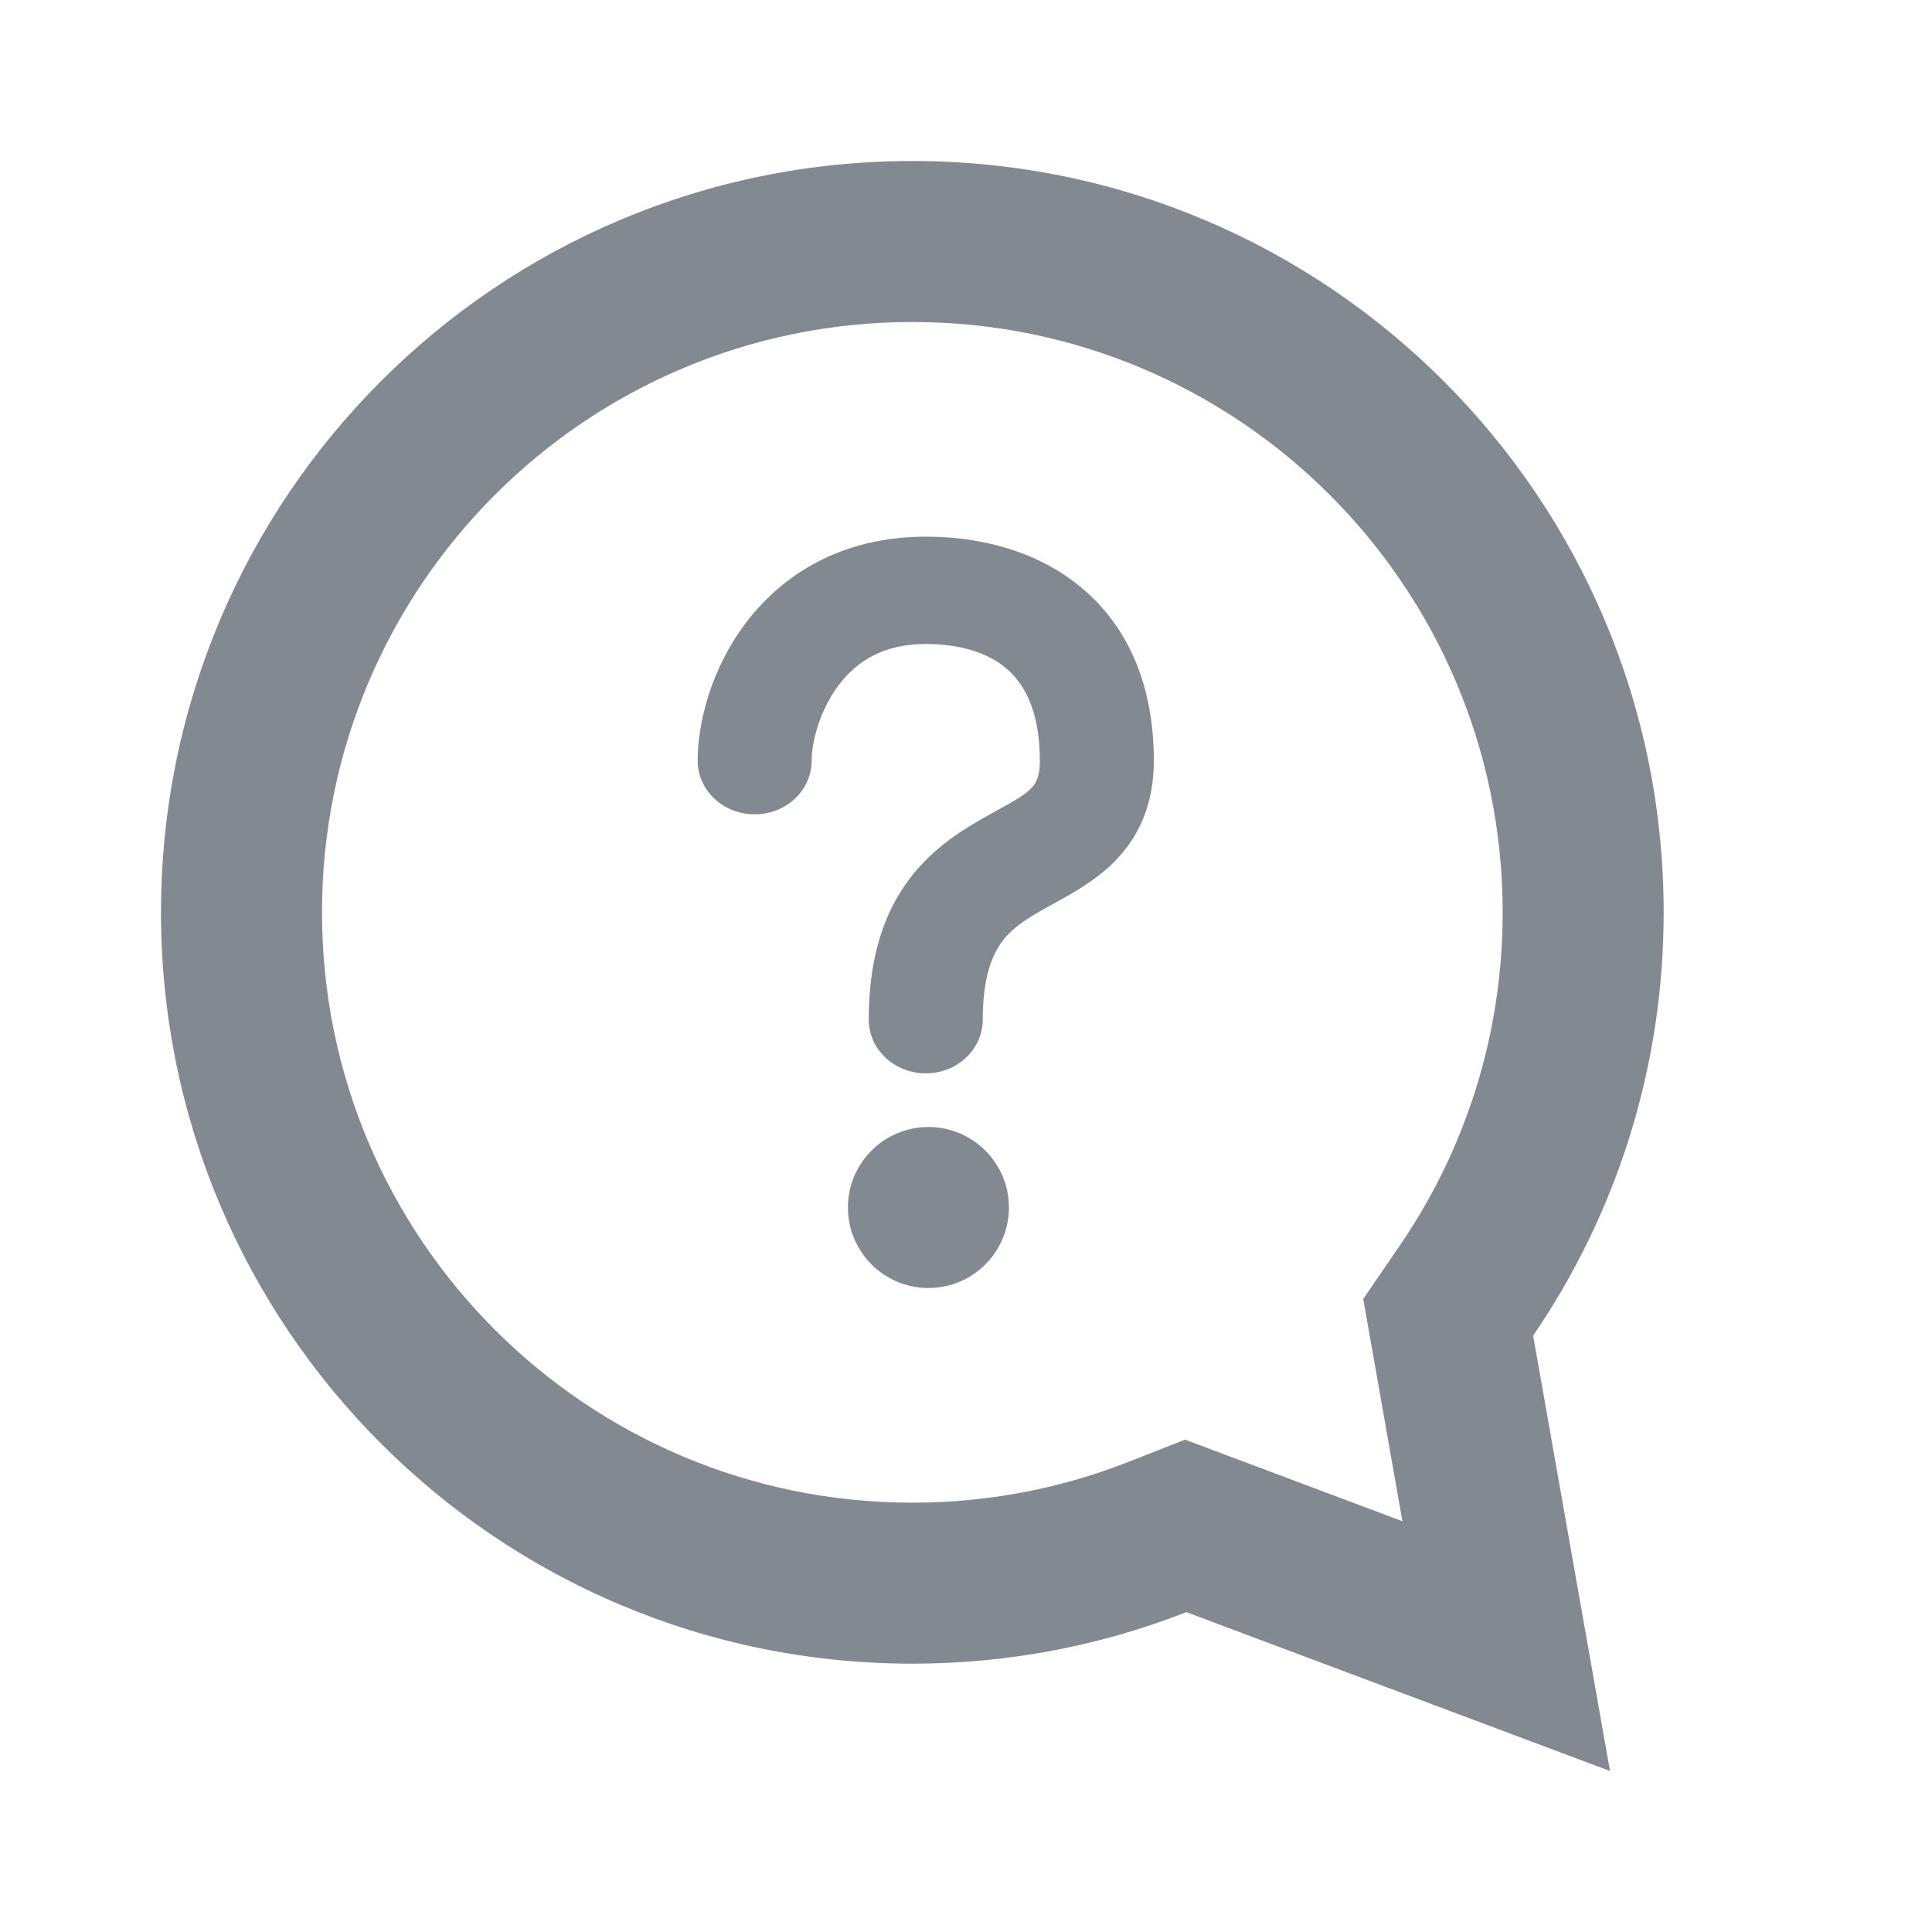 <svg width="18" height="18" viewBox="0 0 18 18" fill="#838990" xmlns="http://www.w3.org/2000/svg">
<path fill-rule="evenodd" clip-rule="evenodd" d="M12.701 12.102L13.046 11.598C13.648 10.716 14 9.651 14 8.5C14 5.462 11.538 3 8.5 3C5.462 3 3 5.462 3 8.5C3 11.538 5.462 14 8.5 14C9.211 14 9.886 13.866 10.506 13.623L11.041 13.413L13.066 14.173L12.701 12.102ZM15 16.5L11.053 15.02C10.262 15.33 9.401 15.5 8.5 15.5C4.634 15.5 1.5 12.366 1.5 8.5C1.5 4.634 4.634 1.5 8.5 1.5C12.366 1.5 15.5 4.634 15.5 8.5C15.5 9.963 15.051 11.321 14.284 12.444L15 16.5Z" />
<path fill-rule="evenodd" clip-rule="evenodd" d="M7.813 6.384C7.634 6.623 7.562 6.916 7.562 7.087C7.562 7.363 7.325 7.587 7.031 7.587C6.738 7.587 6.5 7.363 6.5 7.087C6.5 6.728 6.628 6.228 6.947 5.806C7.281 5.362 7.832 5 8.625 5C9.109 5 9.648 5.12 10.072 5.472C10.509 5.835 10.75 6.381 10.75 7.087C10.75 7.511 10.599 7.826 10.345 8.065C10.172 8.226 9.943 8.351 9.786 8.436C9.753 8.454 9.723 8.471 9.697 8.485C9.52 8.587 9.404 8.672 9.321 8.794C9.24 8.912 9.156 9.116 9.156 9.5C9.156 9.776 8.918 10 8.625 10C8.332 10 8.094 9.776 8.094 9.5C8.094 8.975 8.21 8.571 8.427 8.253C8.643 7.937 8.926 7.756 9.147 7.63C9.214 7.592 9.27 7.561 9.319 7.534C9.454 7.459 9.529 7.418 9.595 7.356C9.64 7.314 9.688 7.258 9.688 7.087C9.688 6.603 9.53 6.356 9.369 6.222C9.196 6.078 8.938 6 8.625 6C8.223 6 7.977 6.167 7.813 6.384Z"/>
<path d="M8.65 10.5C8.236 10.5 7.9 10.836 7.9 11.25C7.9 11.664 8.236 12 8.65 12C9.064 12 9.4 11.664 9.4 11.25C9.4 10.836 9.064 10.5 8.65 10.5Z" />
</svg>
